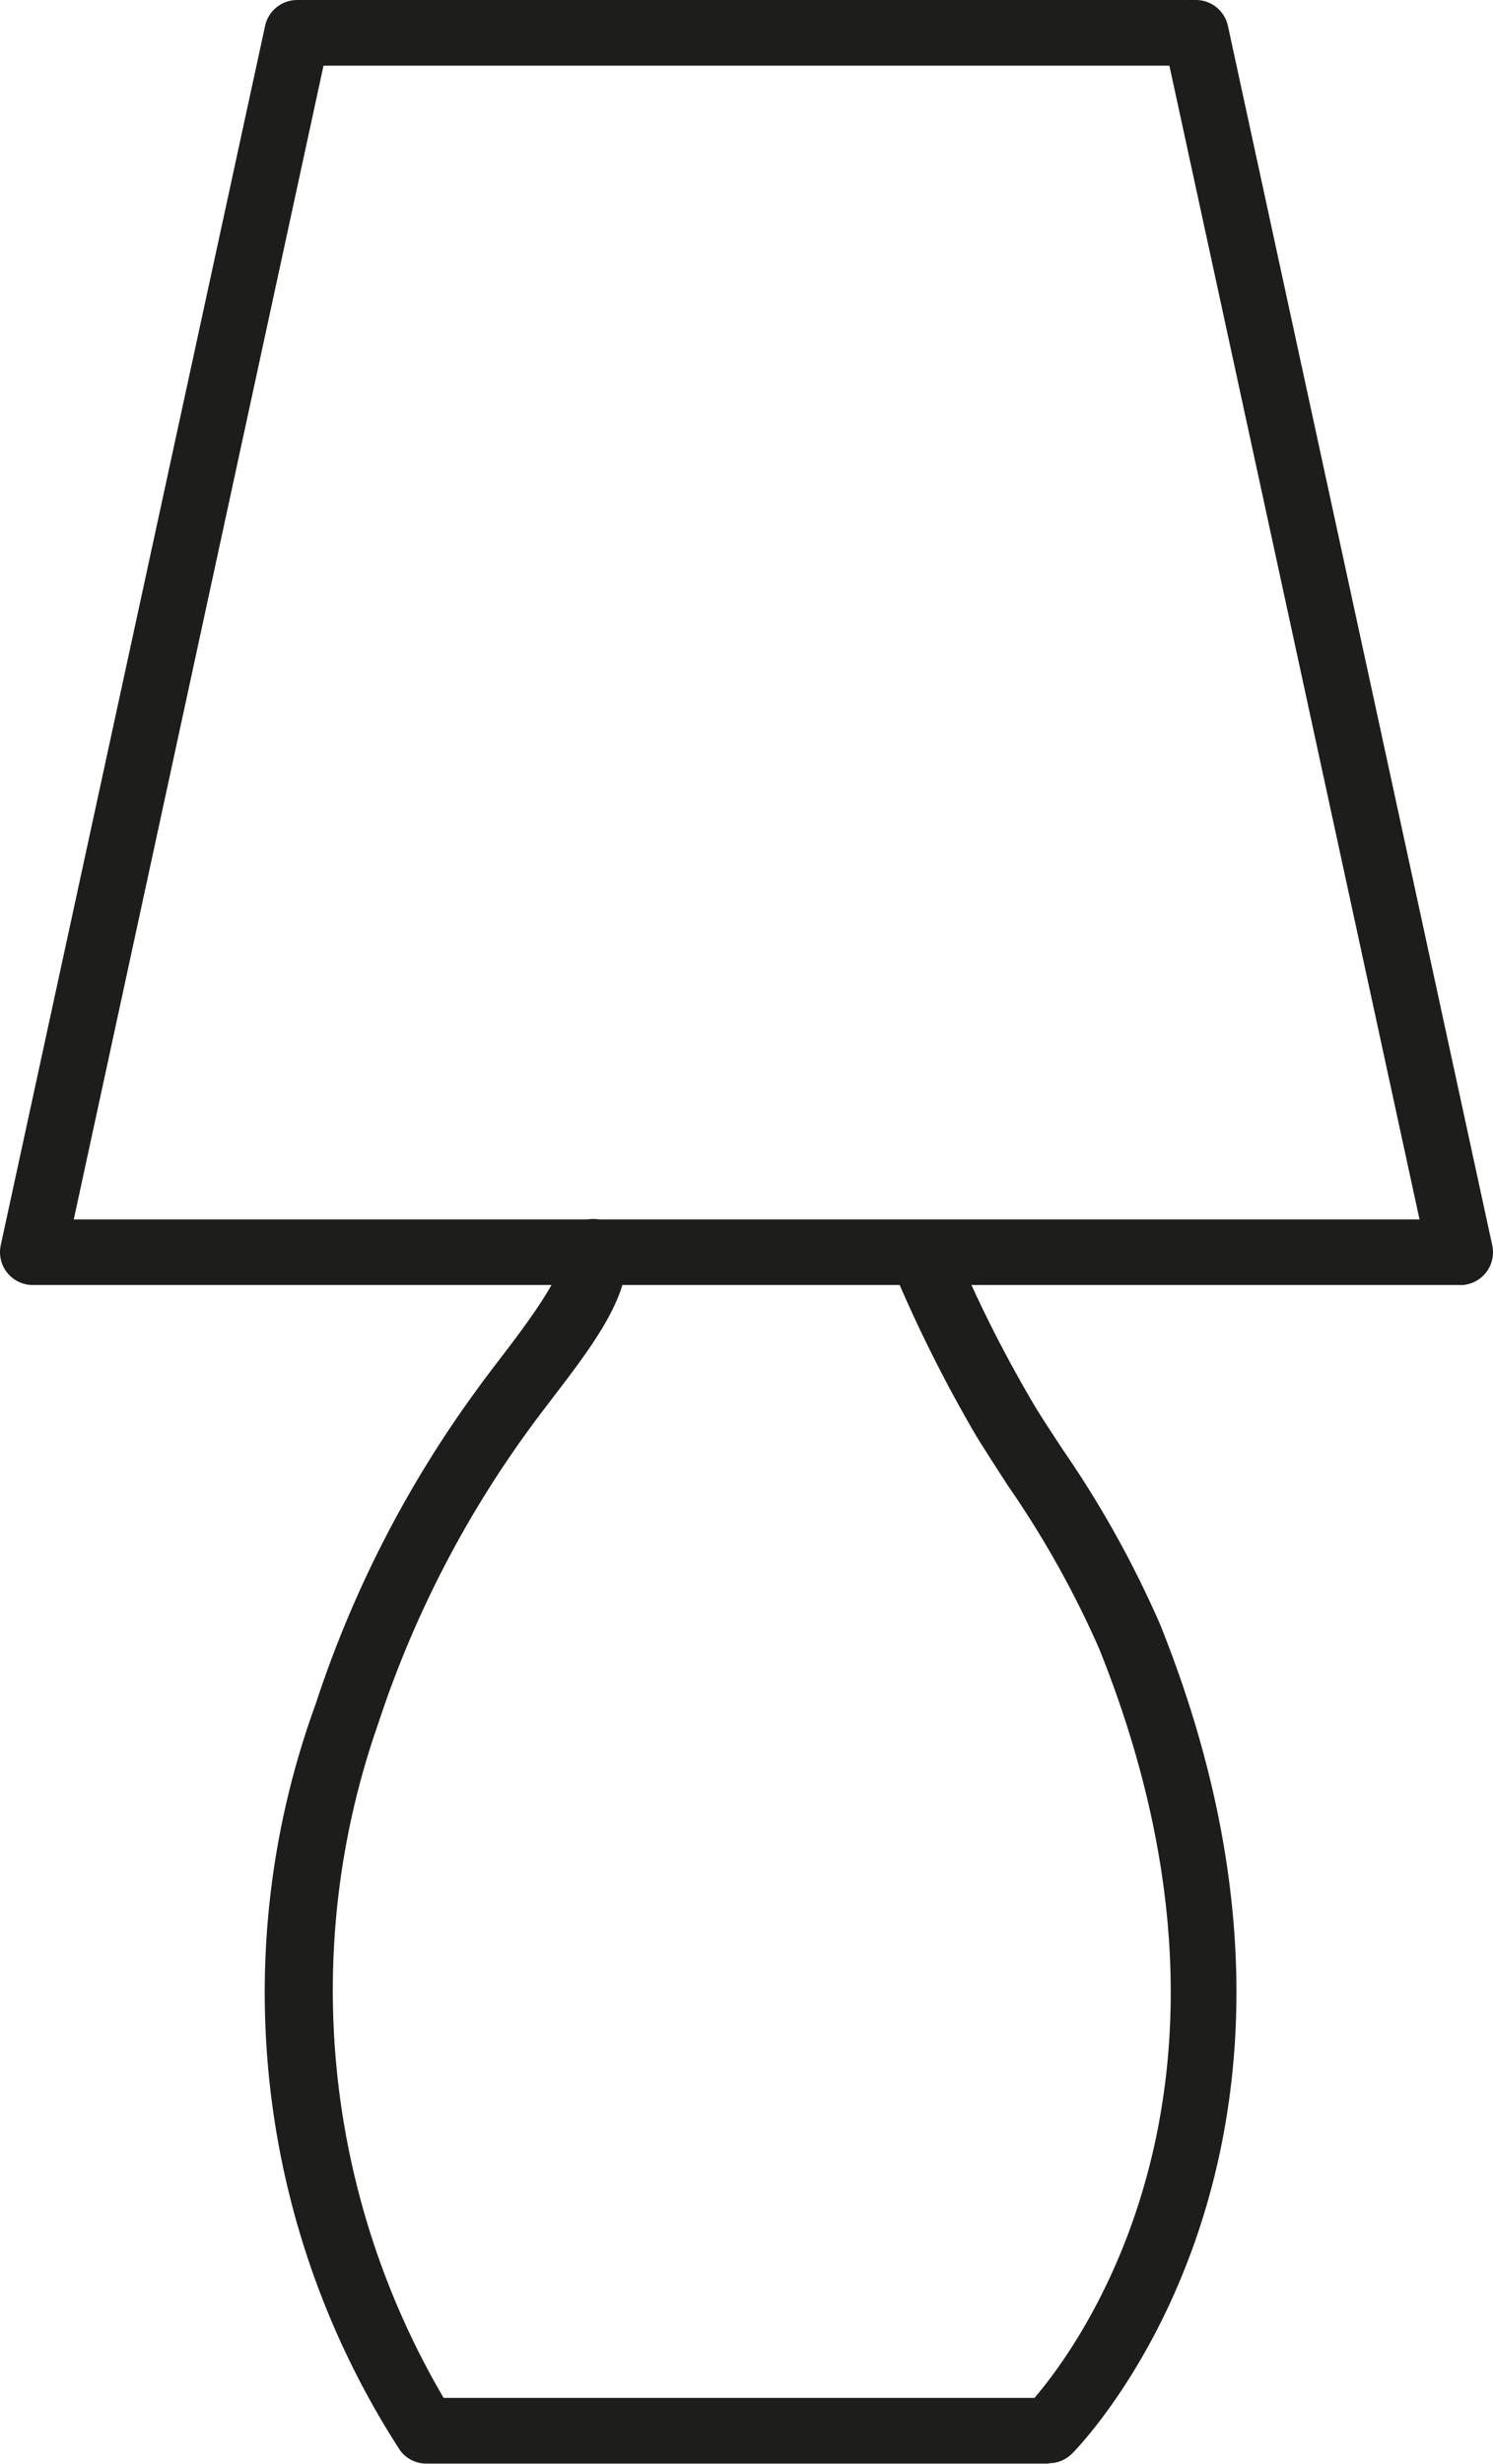 <svg xmlns="http://www.w3.org/2000/svg" xmlns:xlink="http://www.w3.org/1999/xlink" width="16.153" height="26.639" viewBox="0 0 16.153 26.639">
  <defs>
    <clipPath id="clip-path">
      <rect id="Rechteck_882" data-name="Rechteck 882" width="16.153" height="26.639" fill="#1d1d1b"/>
    </clipPath>
  </defs>
  <g id="Gruppe_4515" data-name="Gruppe 4515" transform="translate(0 0)">
    <g id="Gruppe_4514" data-name="Gruppe 4514" transform="translate(0 0)" clip-path="url(#clip-path)">
      <path id="Pfad_22876" data-name="Pfad 22876" d="M15.8,13.893H.355a.355.355,0,0,1-.347-.43L2.868.28A.355.355,0,0,1,3.214,0h9.724a.355.355,0,0,1,.347.28l2.86,13.184a.355.355,0,0,1-.347.43m-15-.71H15.358L12.652.71H3.5Z" transform="translate(0 0)" fill="#1d1d1b"/>
      <path id="Pfad_22877" data-name="Pfad 22877" d="M16.626,50.6H9.889a.353.353,0,0,1-.281-.139,9.1,9.1,0,0,1-.915-8.075,12.146,12.146,0,0,1,1.734-3.384c.081-.113.174-.235.27-.36.222-.29.683-.894.65-1.081a.355.355,0,0,1,.7-.123c.086.494-.357,1.074-.786,1.634-.091.12-.18.235-.257.342A11.452,11.452,0,0,0,9.369,42.6a8.7,8.7,0,0,0,.708,7.29h6.392c.493-.575,2.588-3.4.7-8.1a10.555,10.555,0,0,0-.99-1.767c-.109-.169-.219-.339-.326-.51a15.156,15.156,0,0,1-.934-1.871.355.355,0,0,1,.648-.289,14.111,14.111,0,0,0,.888,1.784c.1.169.213.335.32.5a11.27,11.27,0,0,1,1.052,1.887c2.262,5.629-.817,8.833-.95,8.967a.353.353,0,0,1-.252.105" transform="translate(-5.277 -23.965)" fill="#1d1d1b"/>
    </g>
  </g>
</svg>

